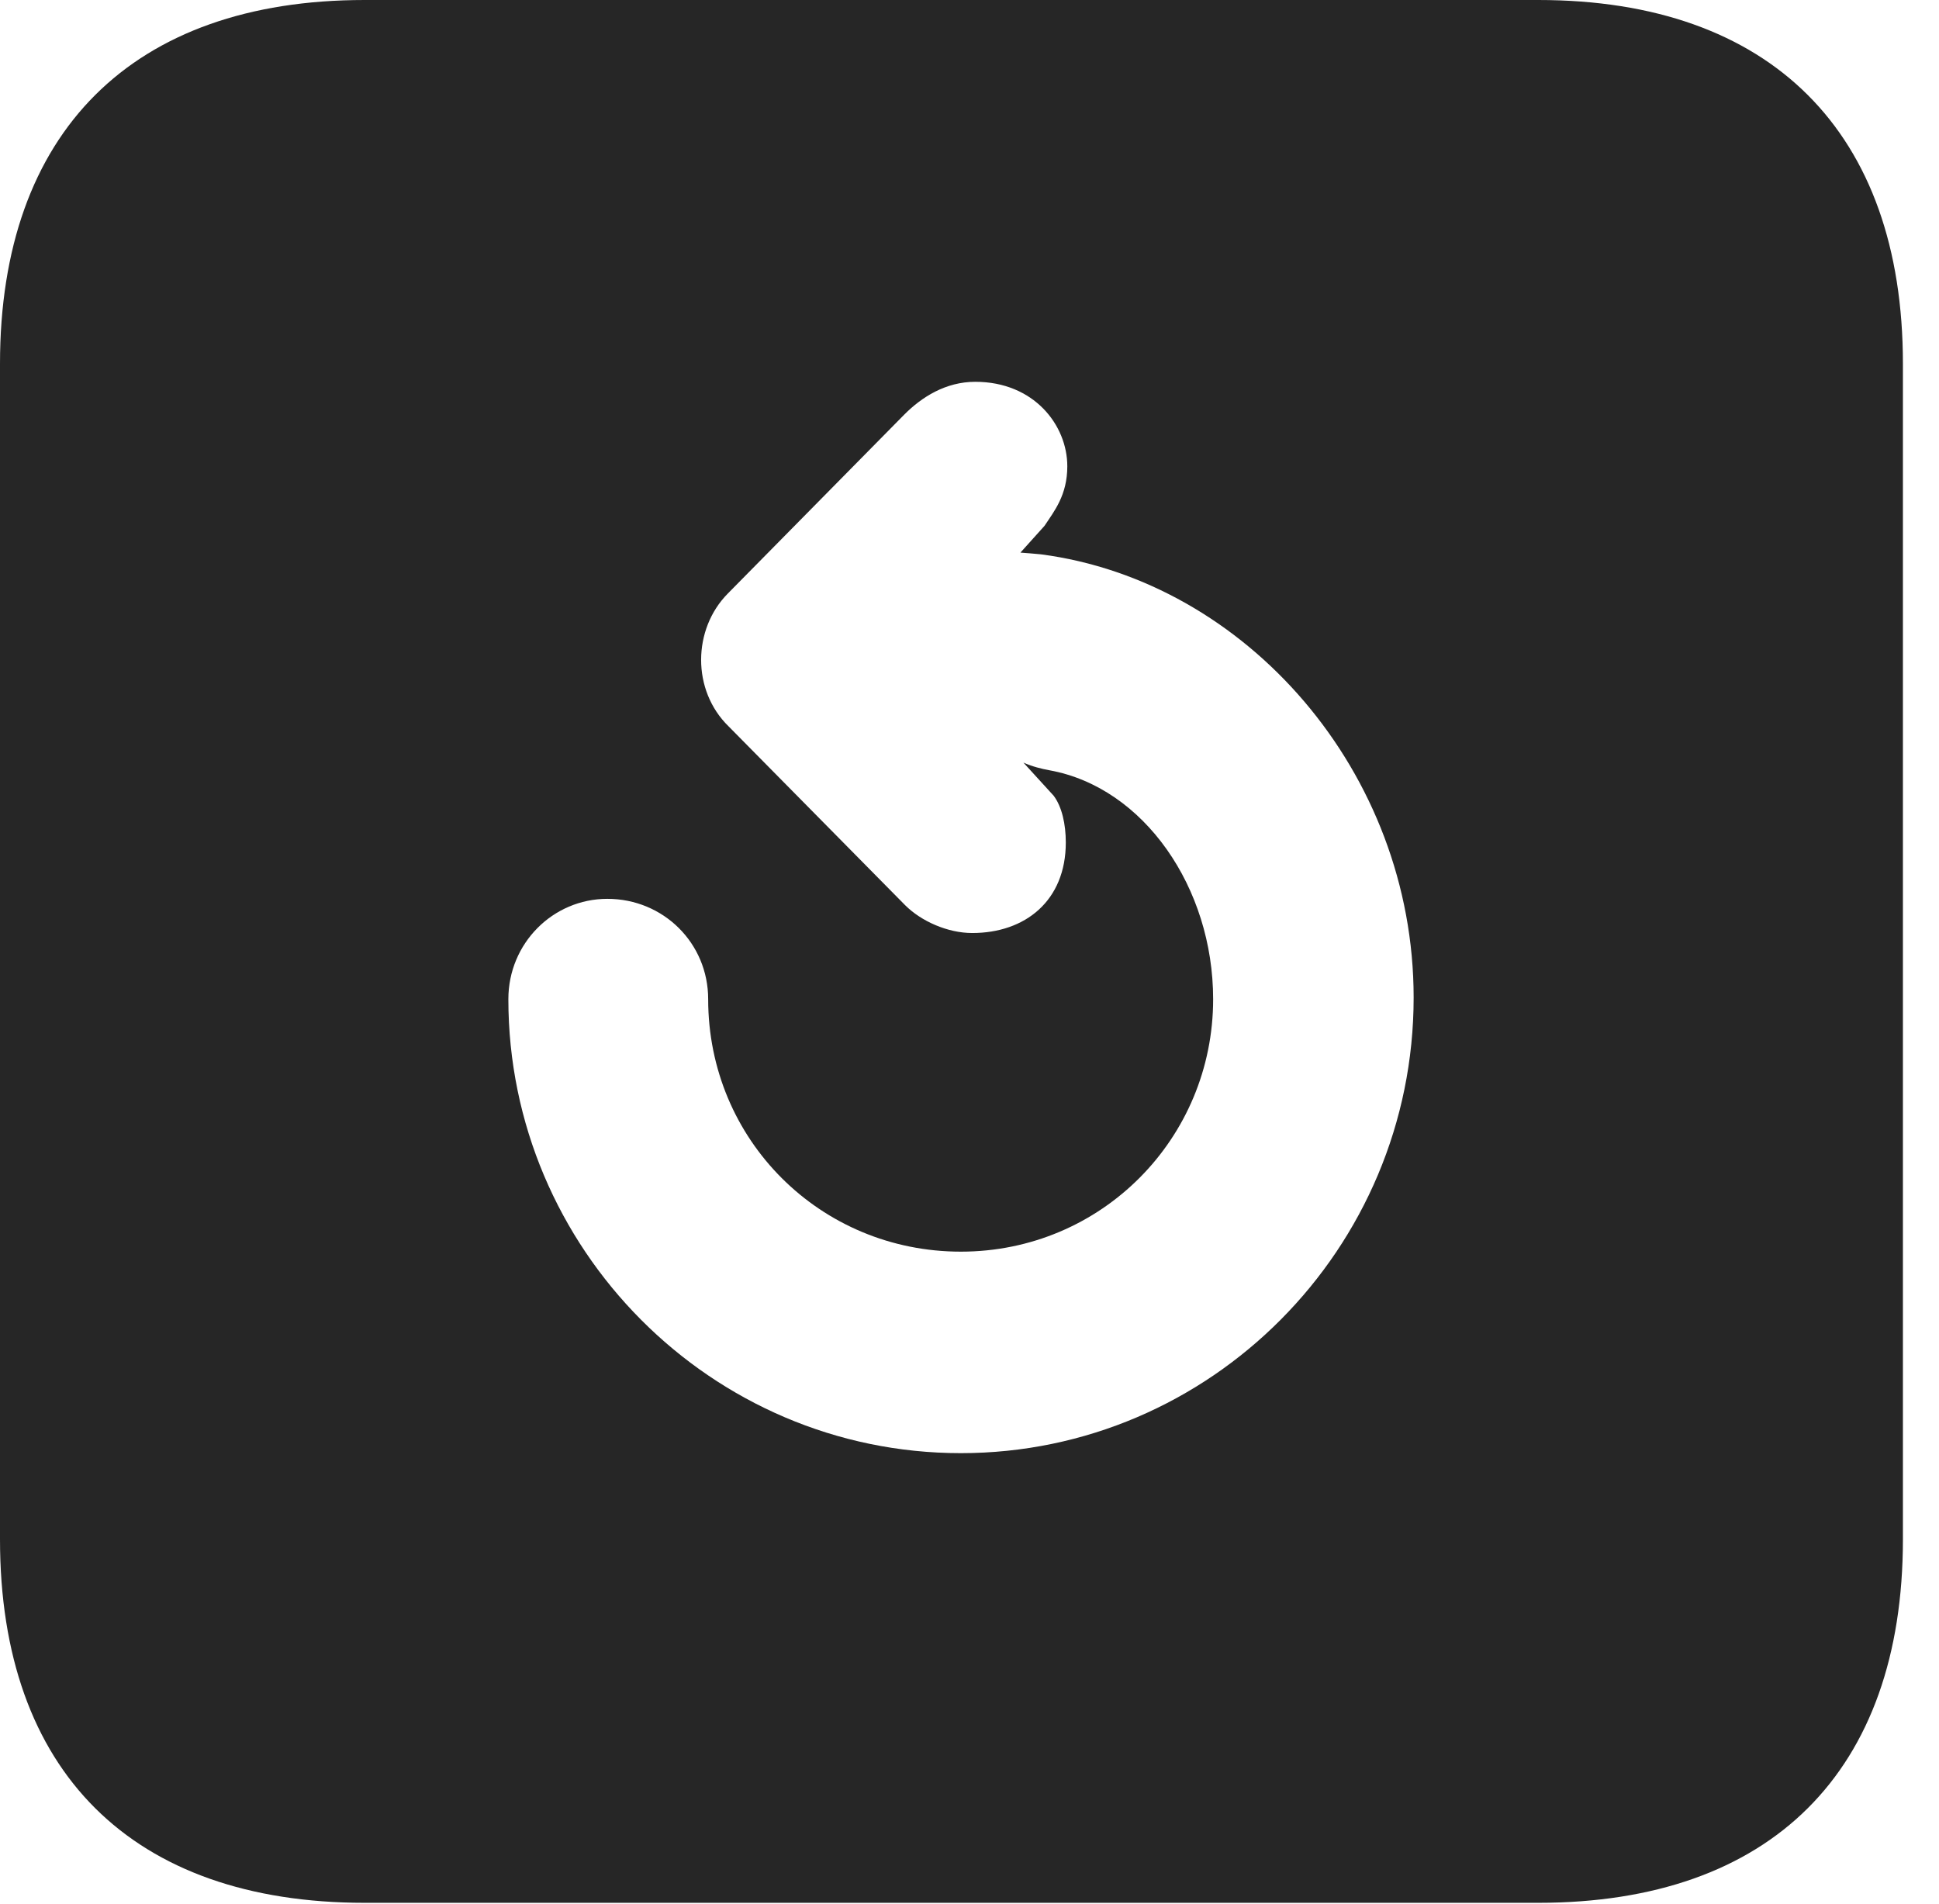 <?xml version="1.0" encoding="UTF-8"?>
<!--Generator: Apple Native CoreSVG 326-->
<!DOCTYPE svg PUBLIC "-//W3C//DTD SVG 1.1//EN" "http://www.w3.org/Graphics/SVG/1.1/DTD/svg11.dtd">
<svg version="1.1" xmlns="http://www.w3.org/2000/svg" xmlns:xlink="http://www.w3.org/1999/xlink"
       viewBox="0 0 19.399 19.053">
       <g>
              <rect height="19.053" opacity="0" width="19.399" x="0" y="0" />
              <path d="M19.038 3.639L19.038 15.401C19.038 17.726 17.716 19.038 15.39 19.038L3.648 19.038C1.324 19.038 0 17.726 0 15.401L0 3.639C0 1.322 1.324 0 3.648 0L15.39 0C17.716 0 19.038 1.322 19.038 3.639ZM9.044 4.151L7.282 5.938C6.929 6.294 6.919 6.907 7.29 7.268L9.056 9.057C9.216 9.217 9.481 9.335 9.727 9.335C10.255 9.335 10.663 9.014 10.663 8.429C10.663 8.246 10.624 8.072 10.542 7.962L10.239 7.63C10.329 7.67 10.419 7.692 10.501 7.707C11.446 7.879 12.137 8.883 12.137 9.997C12.137 11.39 11.021 12.523 9.613 12.523C8.208 12.523 7.085 11.405 7.085 9.997C7.085 9.437 6.638 8.993 6.076 8.993C5.533 8.993 5.086 9.437 5.086 9.997C5.086 12.493 7.116 14.539 9.613 14.539C12.111 14.539 14.143 12.493 14.143 9.981C14.143 7.728 12.47 5.815 10.413 5.546C10.348 5.539 10.27 5.534 10.209 5.529L10.45 5.261C10.547 5.114 10.678 4.955 10.678 4.665C10.678 4.254 10.345 3.82 9.757 3.82C9.462 3.82 9.221 3.972 9.044 4.151Z"
                     fill="currentColor" fill-opacity="0.85" />
       </g>
</svg>